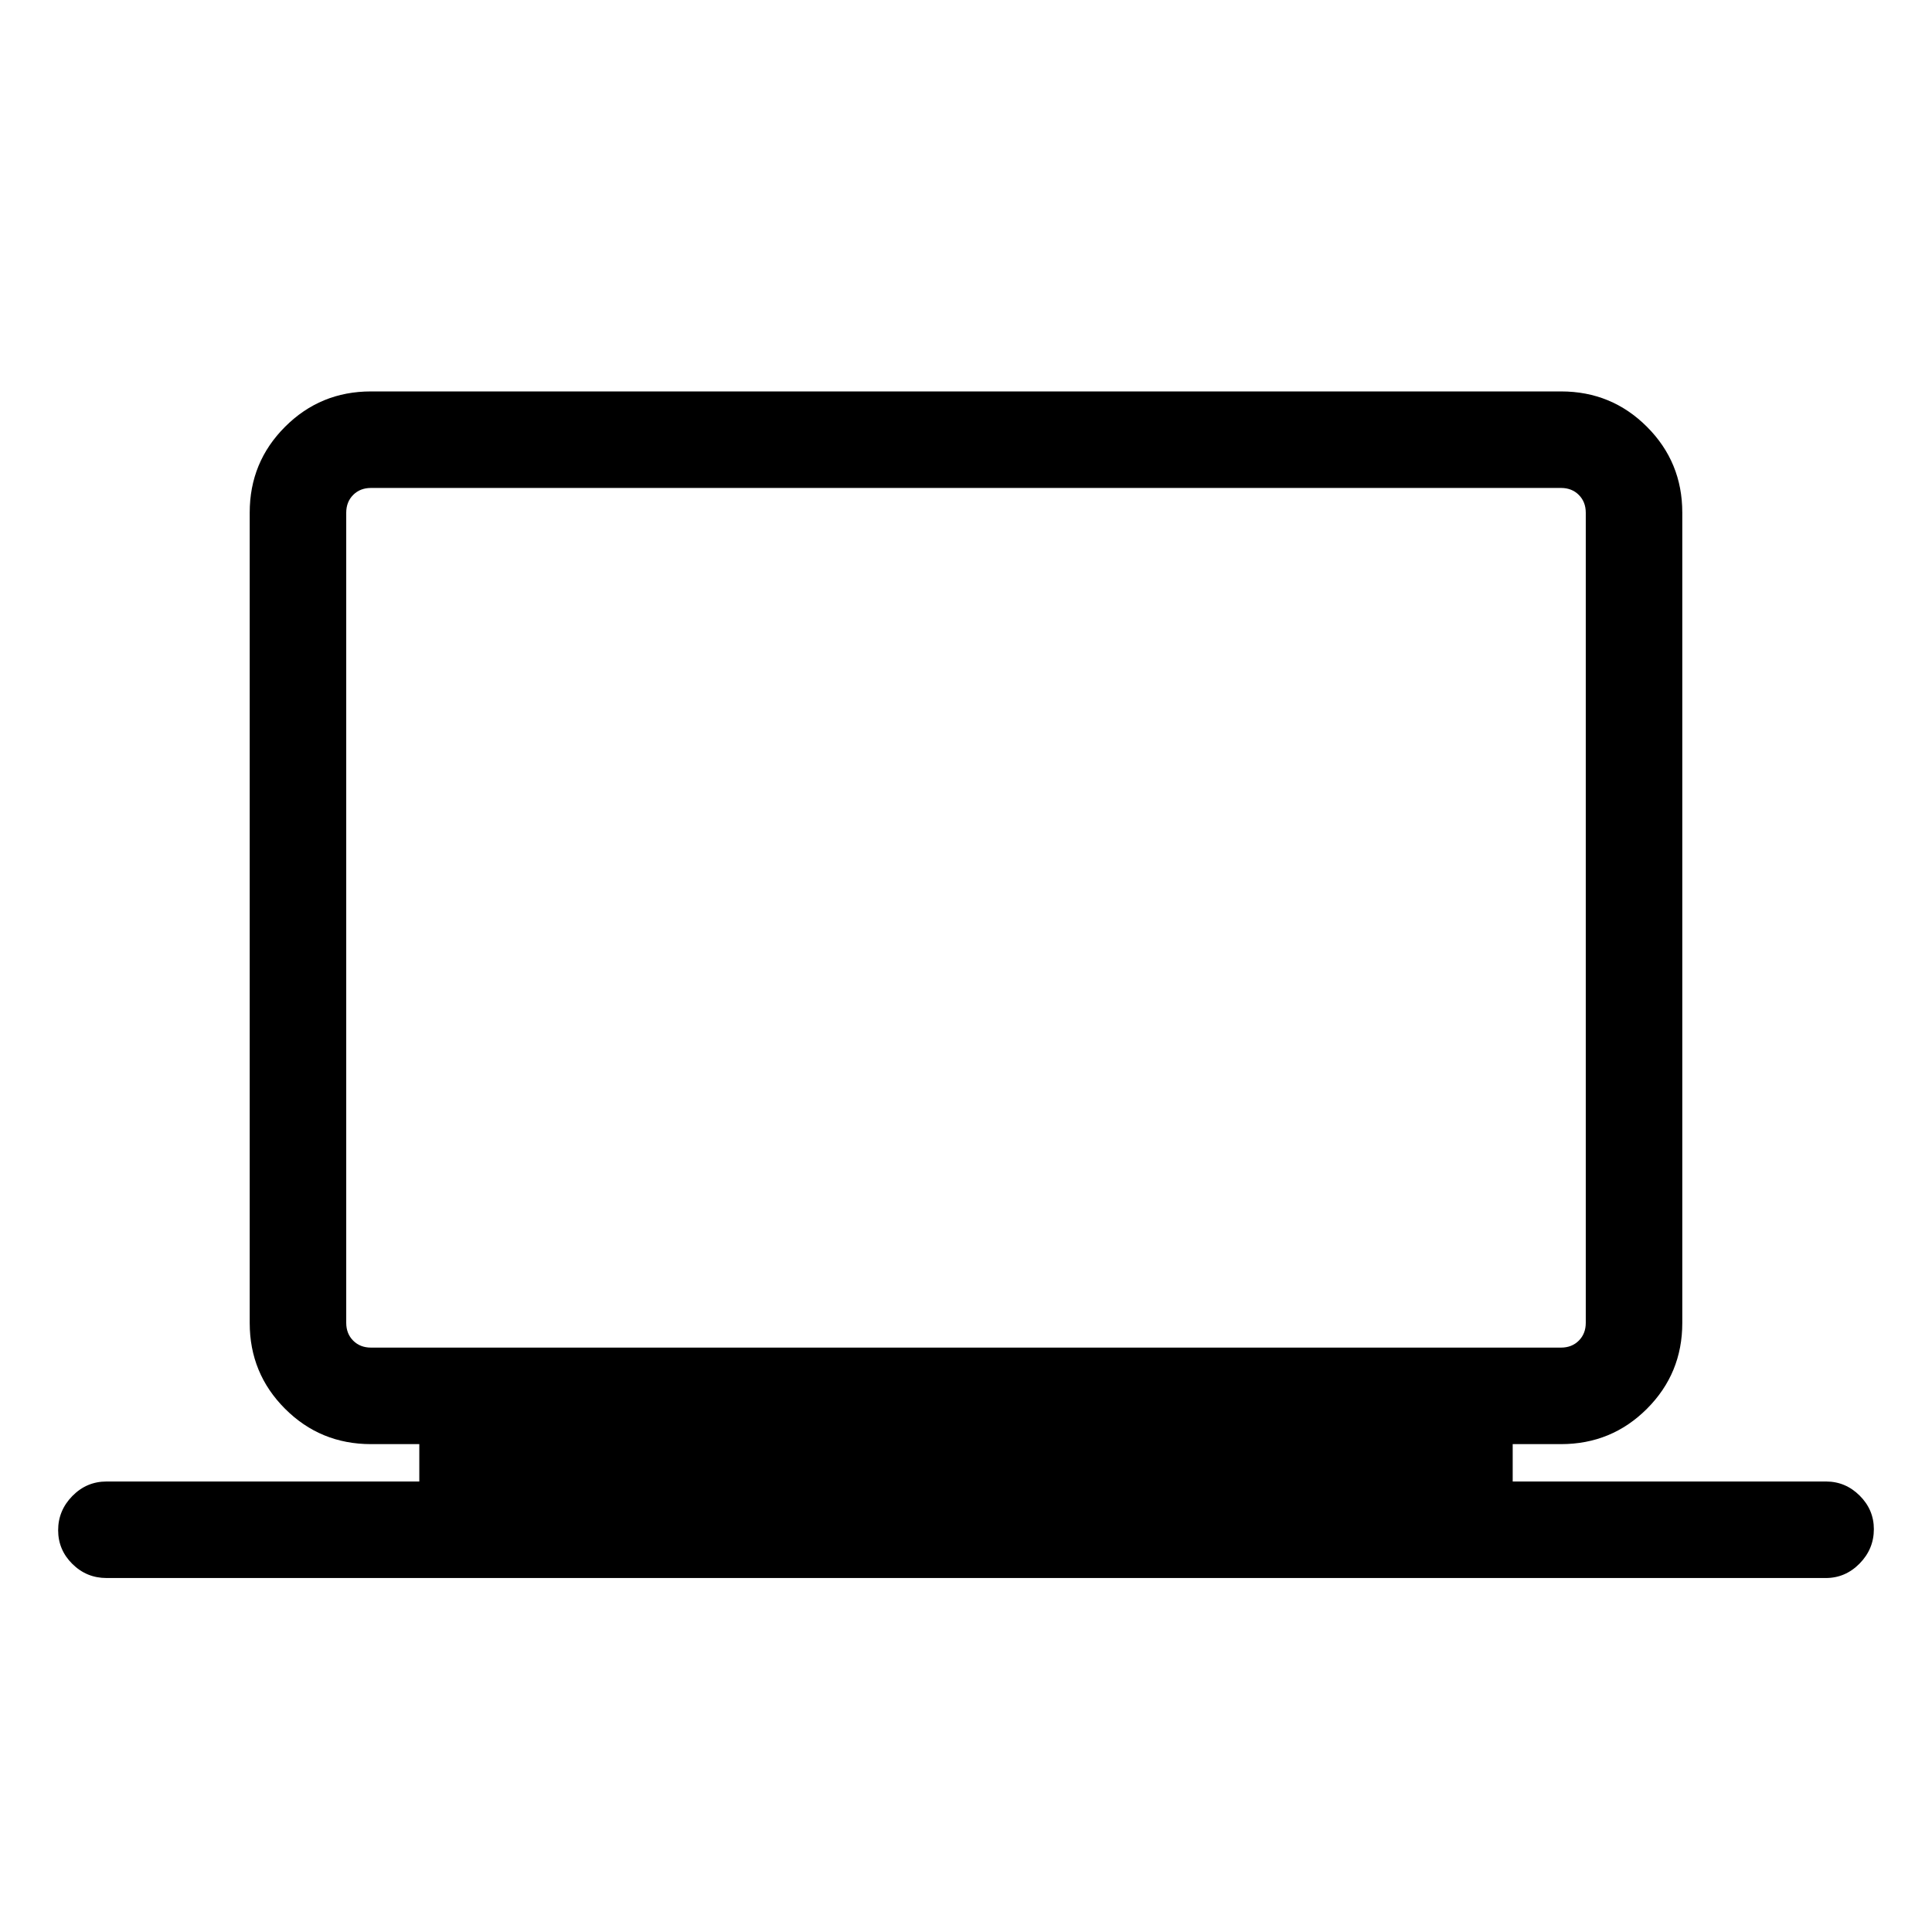 <svg xmlns="http://www.w3.org/2000/svg" height="20" viewBox="0 -960 960 960" width="20"><path d="M52.96-175.89q-9.95 0-17.01-7-7.06-7-7.06-16.77 0-9.76 7.06-16.98 7.06-7.21 17.01-7.21h155.39v-18.57h-24q-25.14 0-42.71-17.57-17.56-17.56-17.56-42.62v-402.7q0-25.06 17.56-42.62 17.57-17.57 42.62-17.57h591.48q25.05 0 42.62 17.57 17.56 17.56 17.56 42.62v402.7q0 25.06-17.56 42.62-17.57 17.57-42.71 17.57h-24v18.57h155.68q9.69 0 16.74 7.02 7.04 7.01 7.04 16.66 0 9.86-7.07 17.07-7.08 7.21-16.81 7.21H52.96Zm131.39-114.49h591.3q5.39 0 8.85-3.46 3.46-3.47 3.46-8.85v-402.54q0-5.38-3.46-8.85-3.46-3.46-8.85-3.46h-591.3q-5.39 0-8.85 3.46-3.46 3.47-3.46 8.85v402.54q0 5.38 3.46 8.85 3.46 3.46 8.85 3.46Zm-12.31 0v-427.16 427.16Z"/></svg>